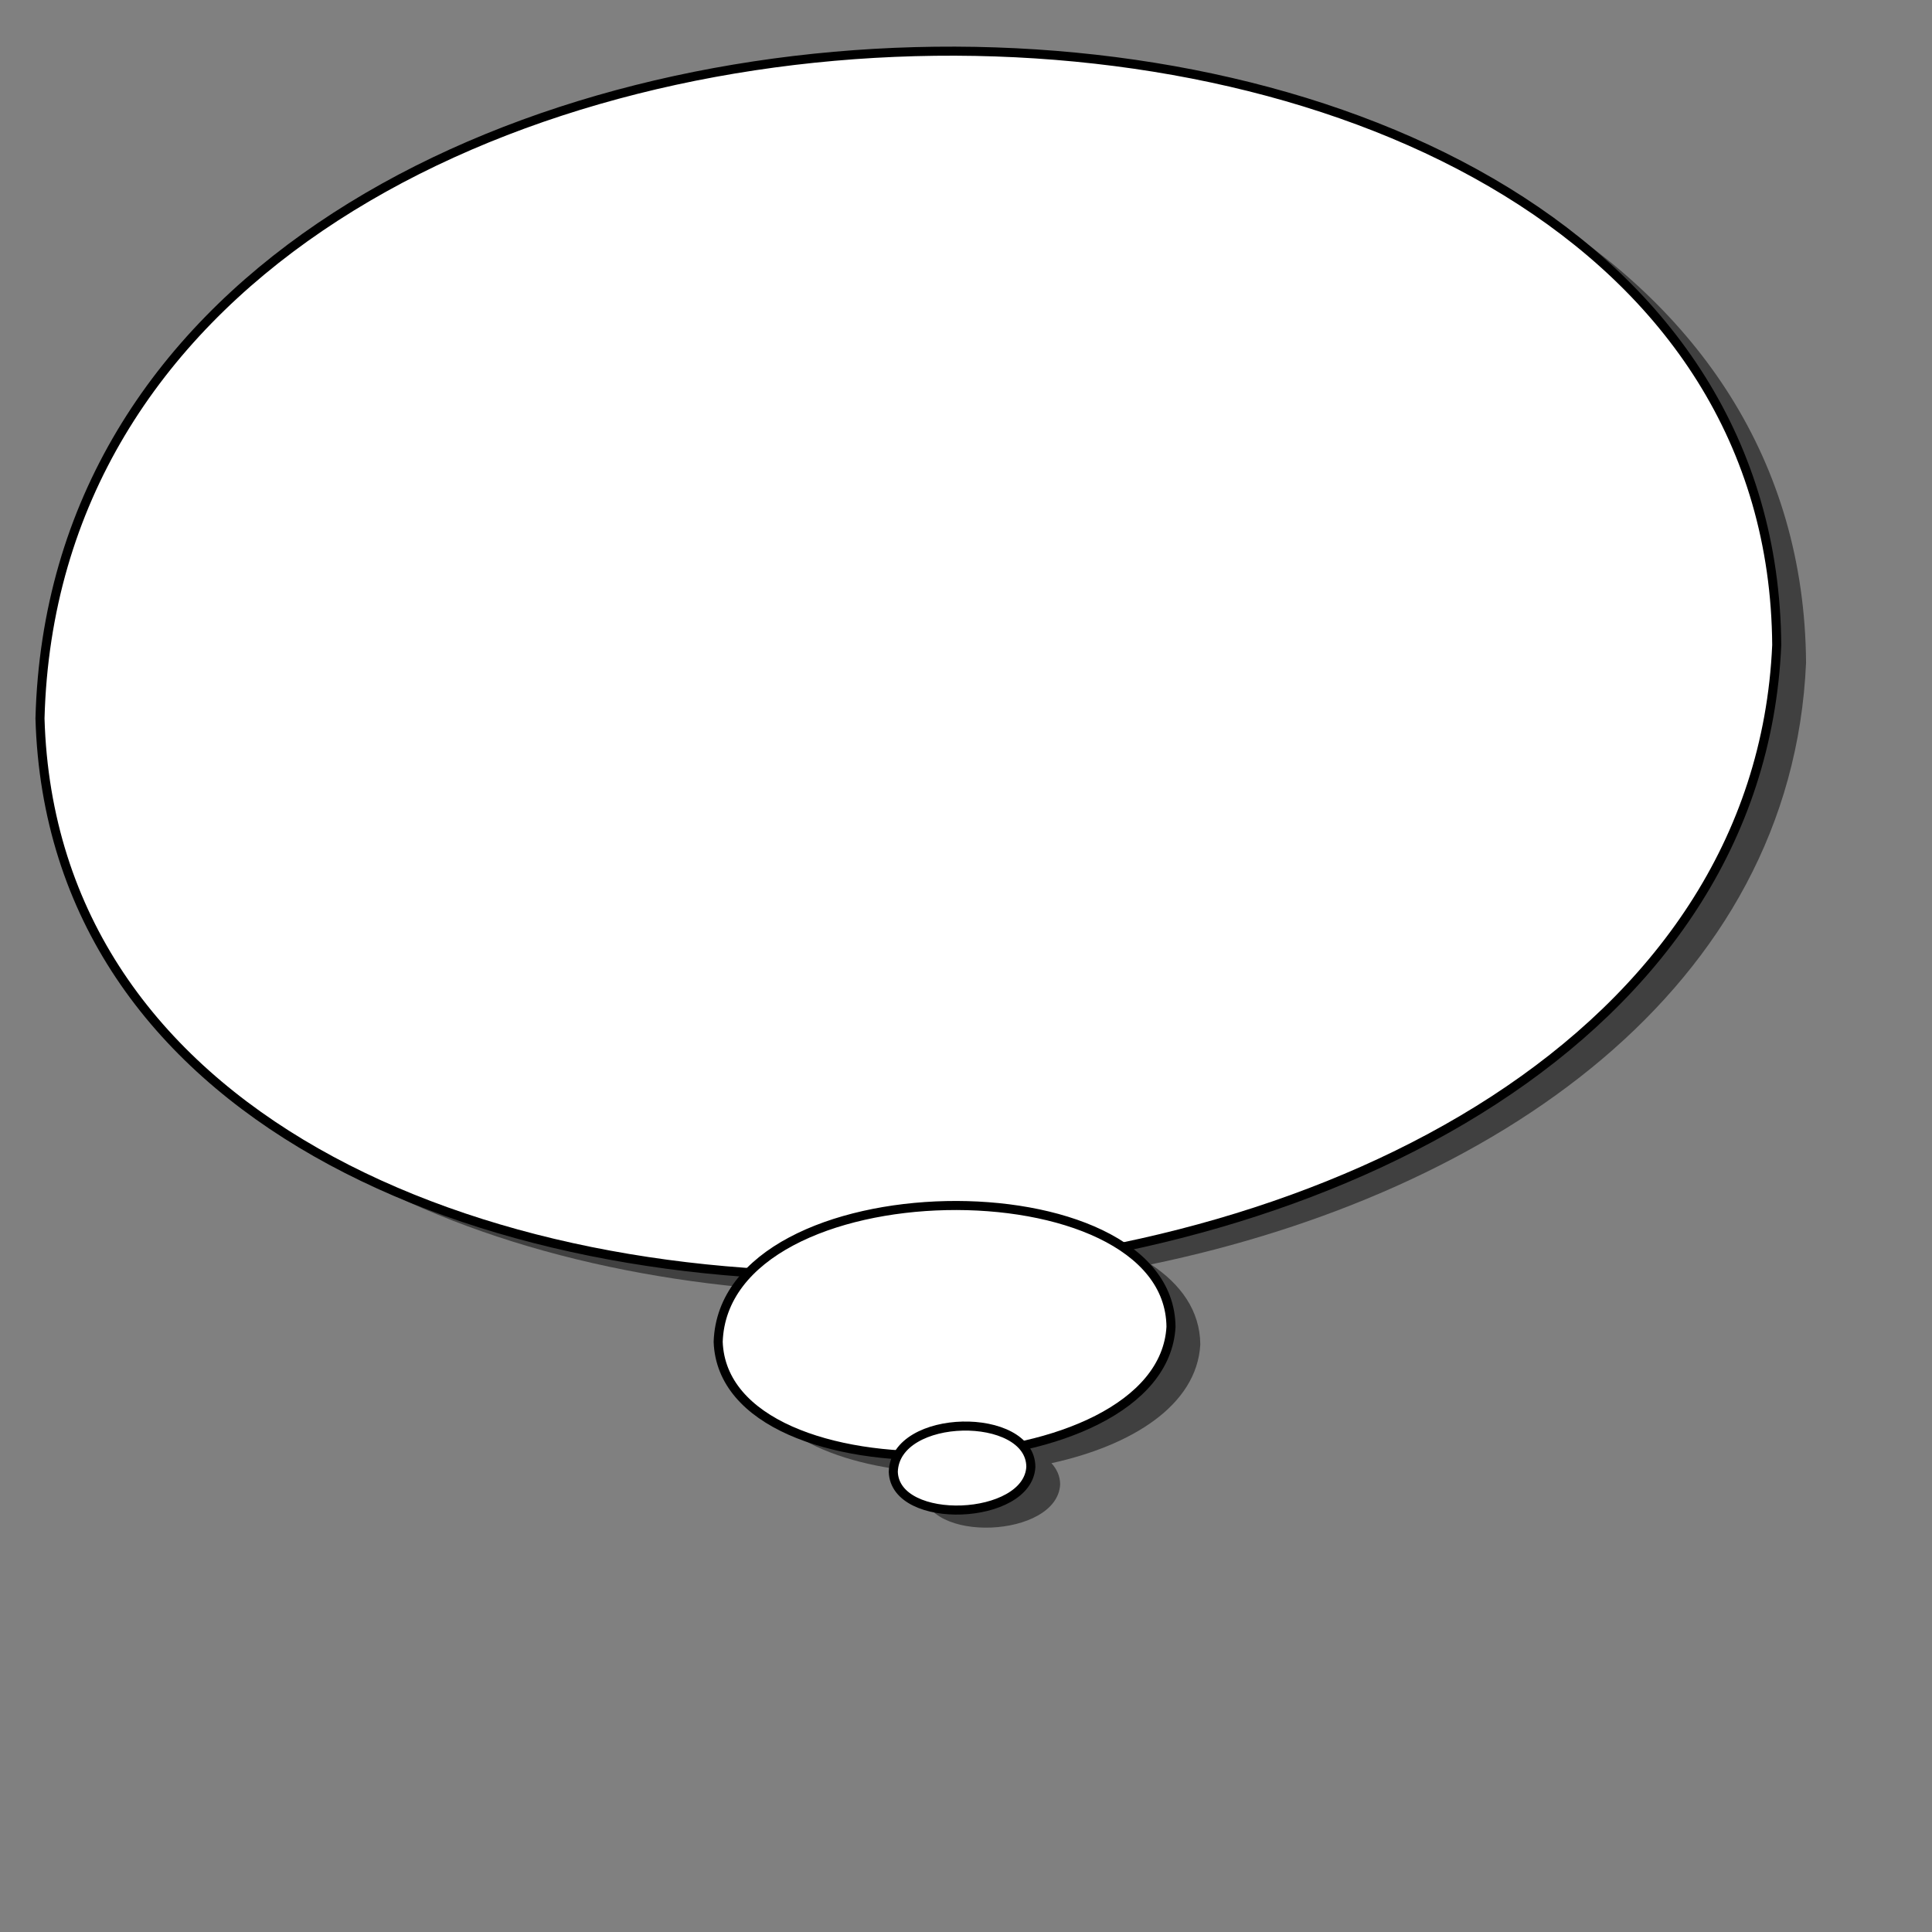 <?xml version="1.0" encoding="UTF-8" standalone="no"?>
<!DOCTYPE svg PUBLIC "-//W3C//DTD SVG 20010904//EN"
"http://www.w3.org/TR/2001/REC-SVG-20010904/DTD/svg10.dtd">
<!-- Created with Inkscape (http://www.inkscape.org/) -->
<svg
   id="svg548"
   sodipodi:version="0.32"
   width="400pt"
   height="400pt"
   sodipodi:docbase="/var/www/html/svg_gallery/svg/callouts"
   sodipodi:docname="elips_c.svg"
   inkscape:version="0.37"
   xmlns="http://www.w3.org/2000/svg"
   xmlns:inkscape="http://www.inkscape.org/namespaces/inkscape"
   xmlns:sodipodi="http://sodipodi.sourceforge.net/DTD/sodipodi-0.dtd"
   xmlns:xlink="http://www.w3.org/1999/xlink">
  <rect width="100%" height="100%" fill="#808080" stroke="none"/>
  <defs
     id="defs550" />
  <sodipodi:namedview
     id="base"
     inkscape:zoom="0.77250000"
     inkscape:cx="200.000000"
     inkscape:cy="200.000000"
     inkscape:window-width="503"
     inkscape:window-height="509"
     inkscape:window-x="0"
     inkscape:window-y="24" />
  <path
     style="fill:#000000;fill-rule:evenodd;stroke:none;stroke-opacity:1;stroke-width:1.25;stroke-linejoin:miter;stroke-linecap:butt;fill-opacity:0.5;stroke-dasharray:none;"
     d="M 260.629 19.104 C 141.76 22.326 22.293 83.55 19.129 203.198 C 21.908 299.383 112.861 349.043 214.816 356.136 C 209.724 361.394 206.601 367.751 206.347 375.261 C 207.061 394.606 230.056 404.722 256.129 406.417 C 255.298 407.823 254.746 409.382 254.691 411.167 C 255.193 426.193 291.908 424.661 292.66 409.761 C 292.641 407.44 291.708 405.52 290.254 403.917 C 312.343 399.08 330.407 387.997 331.347 371.136 C 331.263 361.782 325.924 354.482 317.722 349.042 C 412.724 329.301 494.633 272.927 498.566 182.948 C 497.775 70.663 379.498 15.883 260.629 19.104 z "
     id="path670" />
  <path
     style="font-size:12;fill:#ffffff;fill-rule:evenodd;stroke:#000000;stroke-width:2.5;"
     d="M 490.471 178.085 C 480.977 395.293 17.369 417.381 11.04 198.333 C 17.369 -40.963 488.889 -46.484 490.471 178.085 z "
     id="path975"
     sodipodi:nodetypes="ccc" />
  <path
     style="font-size:12;fill:#ffffff;fill-rule:evenodd;stroke:#000000;stroke-width:2.5;"
     d="M 323.256 366.282 C 320.781 410.664 199.906 415.178 198.255 370.42 C 199.906 321.524 322.844 320.396 323.256 366.282 z "
     id="path976"
     sodipodi:nodetypes="ccc" />
  <path
     style="font-size:12;fill:#ffffff;fill-rule:evenodd;stroke:#000000;stroke-width:2.5;"
     d="M 284.569 404.914 C 283.817 419.814 247.095 421.329 246.594 406.303 C 247.095 389.888 284.444 389.509 284.569 404.914 z "
     id="path977"
     sodipodi:nodetypes="ccc" />
</svg>
